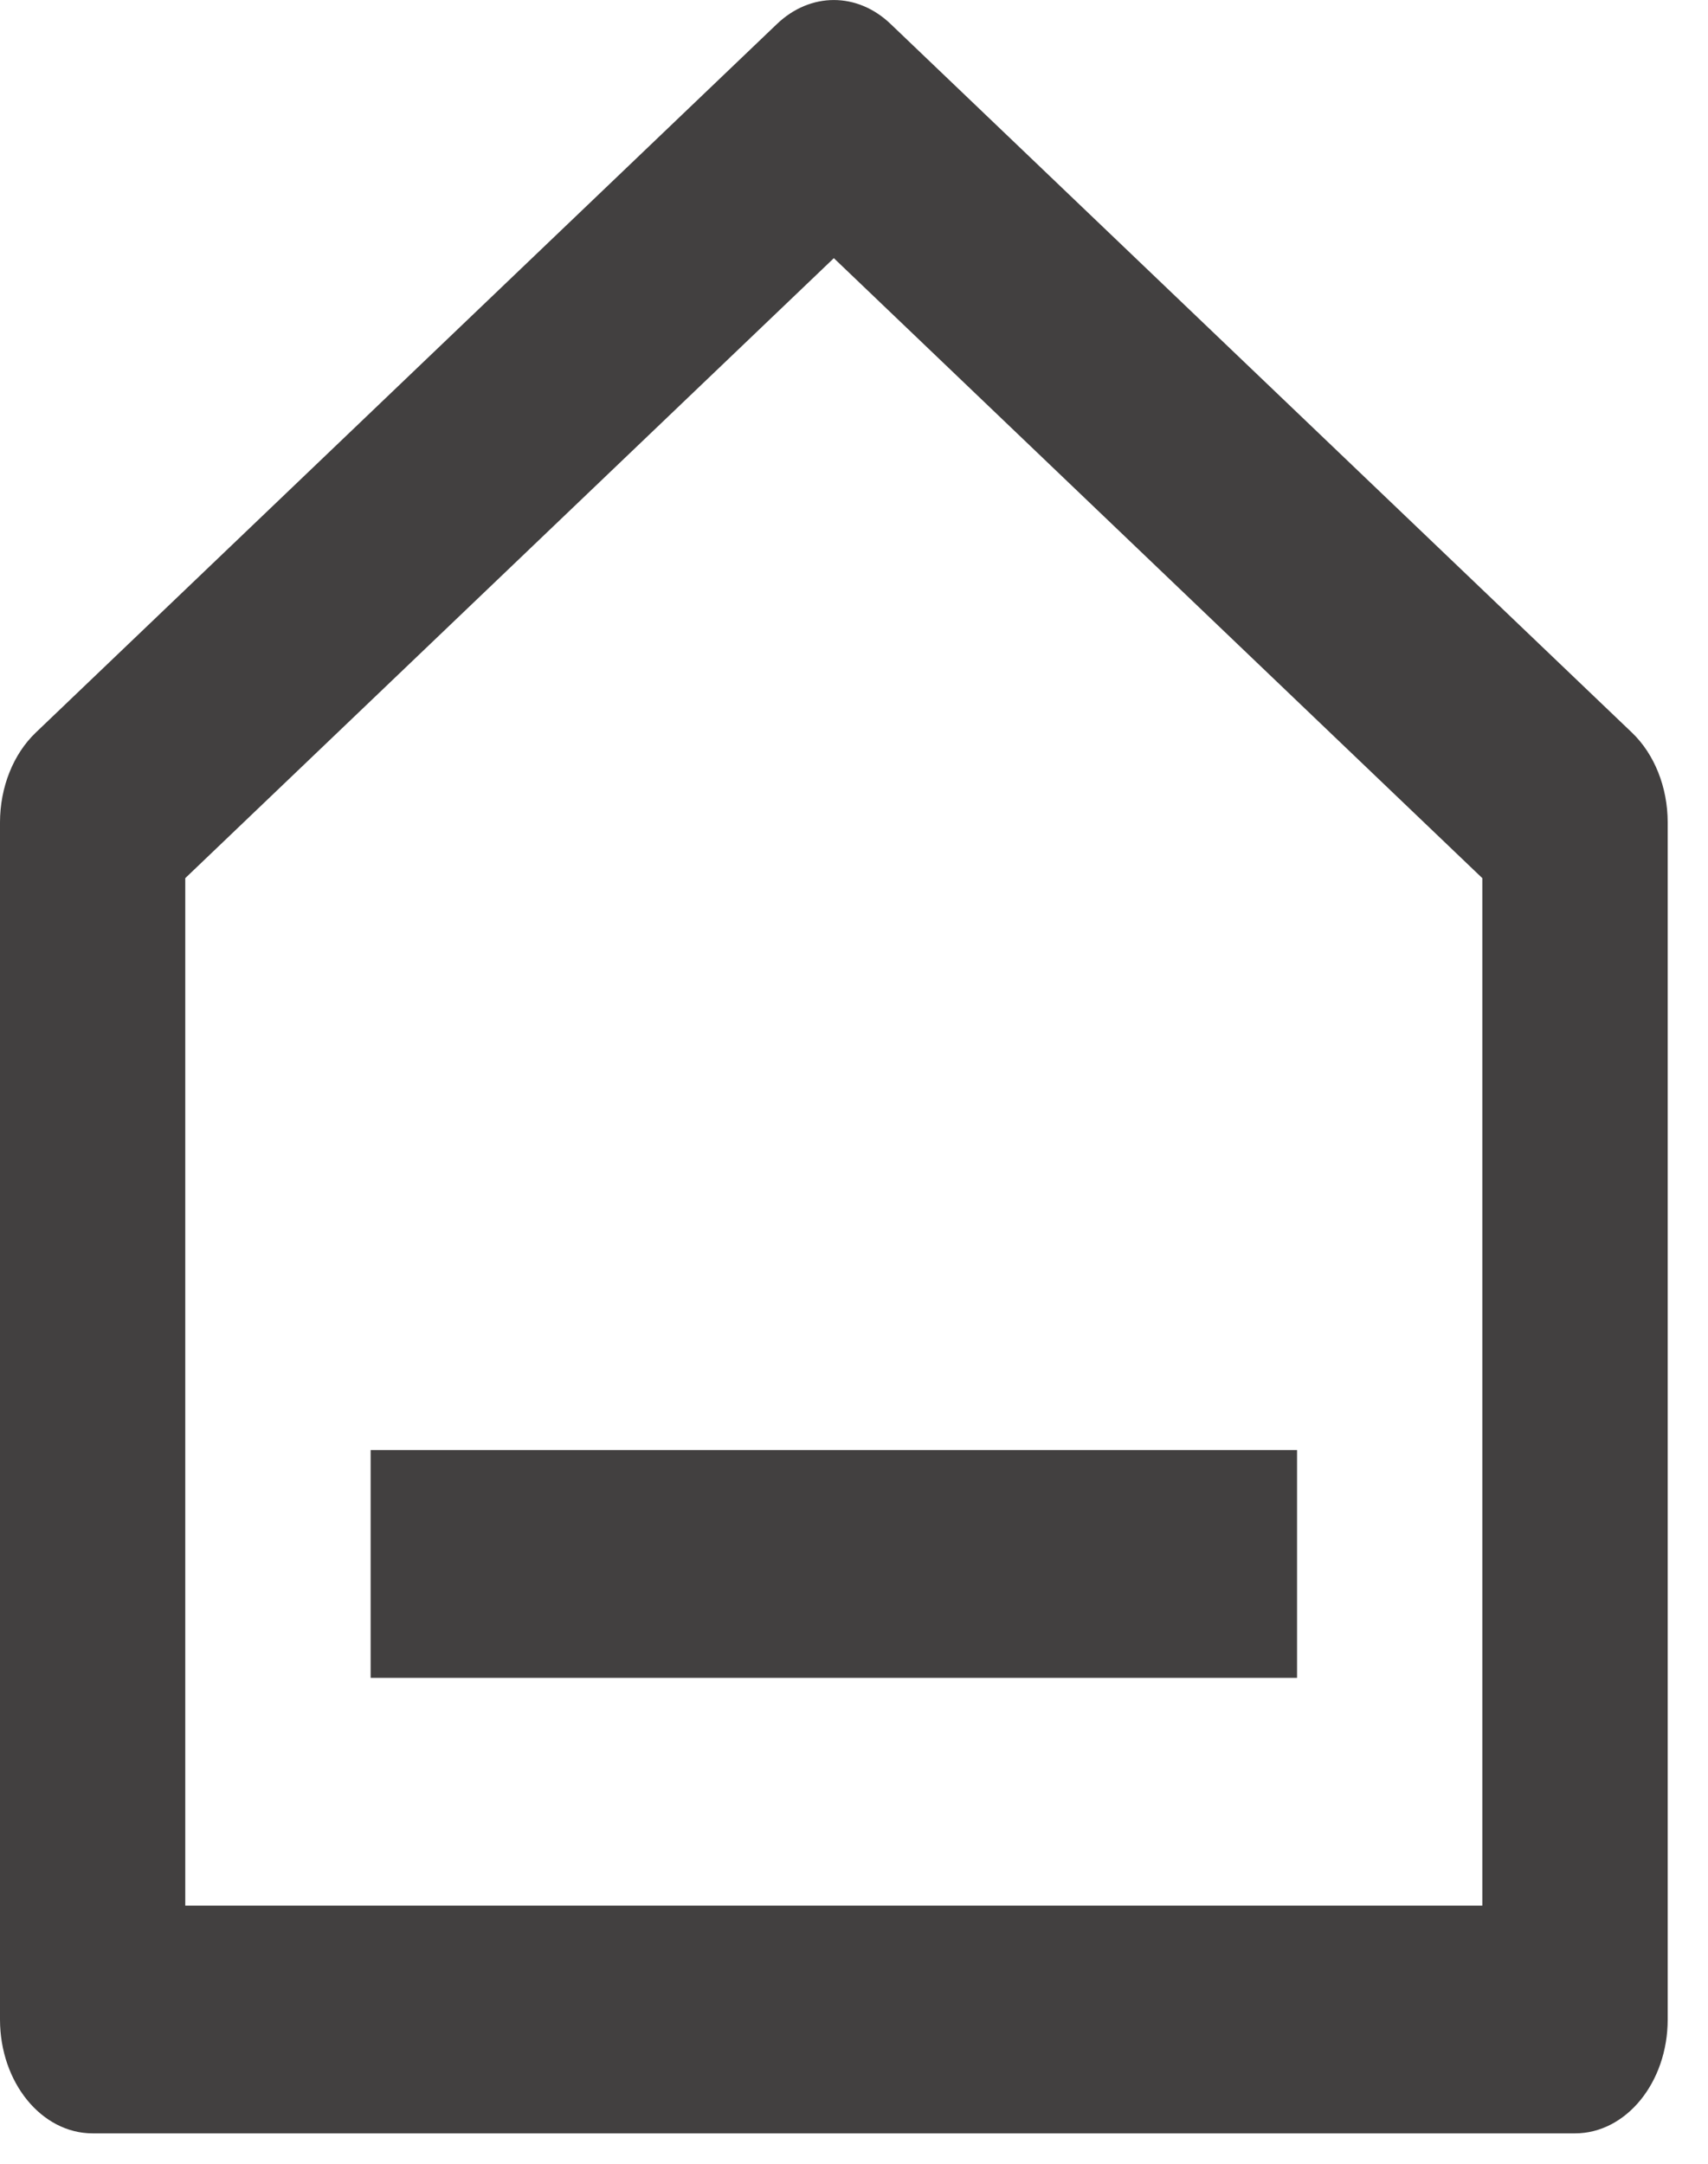 <svg width="15" height="19" viewBox="0 0 15 19" fill="none" xmlns="http://www.w3.org/2000/svg">
<path d="M14.646 17.733C14.646 18.285 14.281 18.733 13.832 18.733H0.814C0.364 18.733 0 18.285 0 17.733V7.222C0 6.914 0.116 6.622 0.314 6.433L6.823 0.211C7.117 -0.07 7.529 -0.07 7.822 0.211L14.332 6.433C14.53 6.622 14.646 6.914 14.646 7.222V17.733ZM13.018 16.733V7.711L7.323 2.267L1.627 7.711V16.733H13.018ZM3.255 12.733H11.391V14.733H3.255V12.733Z" fill="#424040"/>
</svg>
